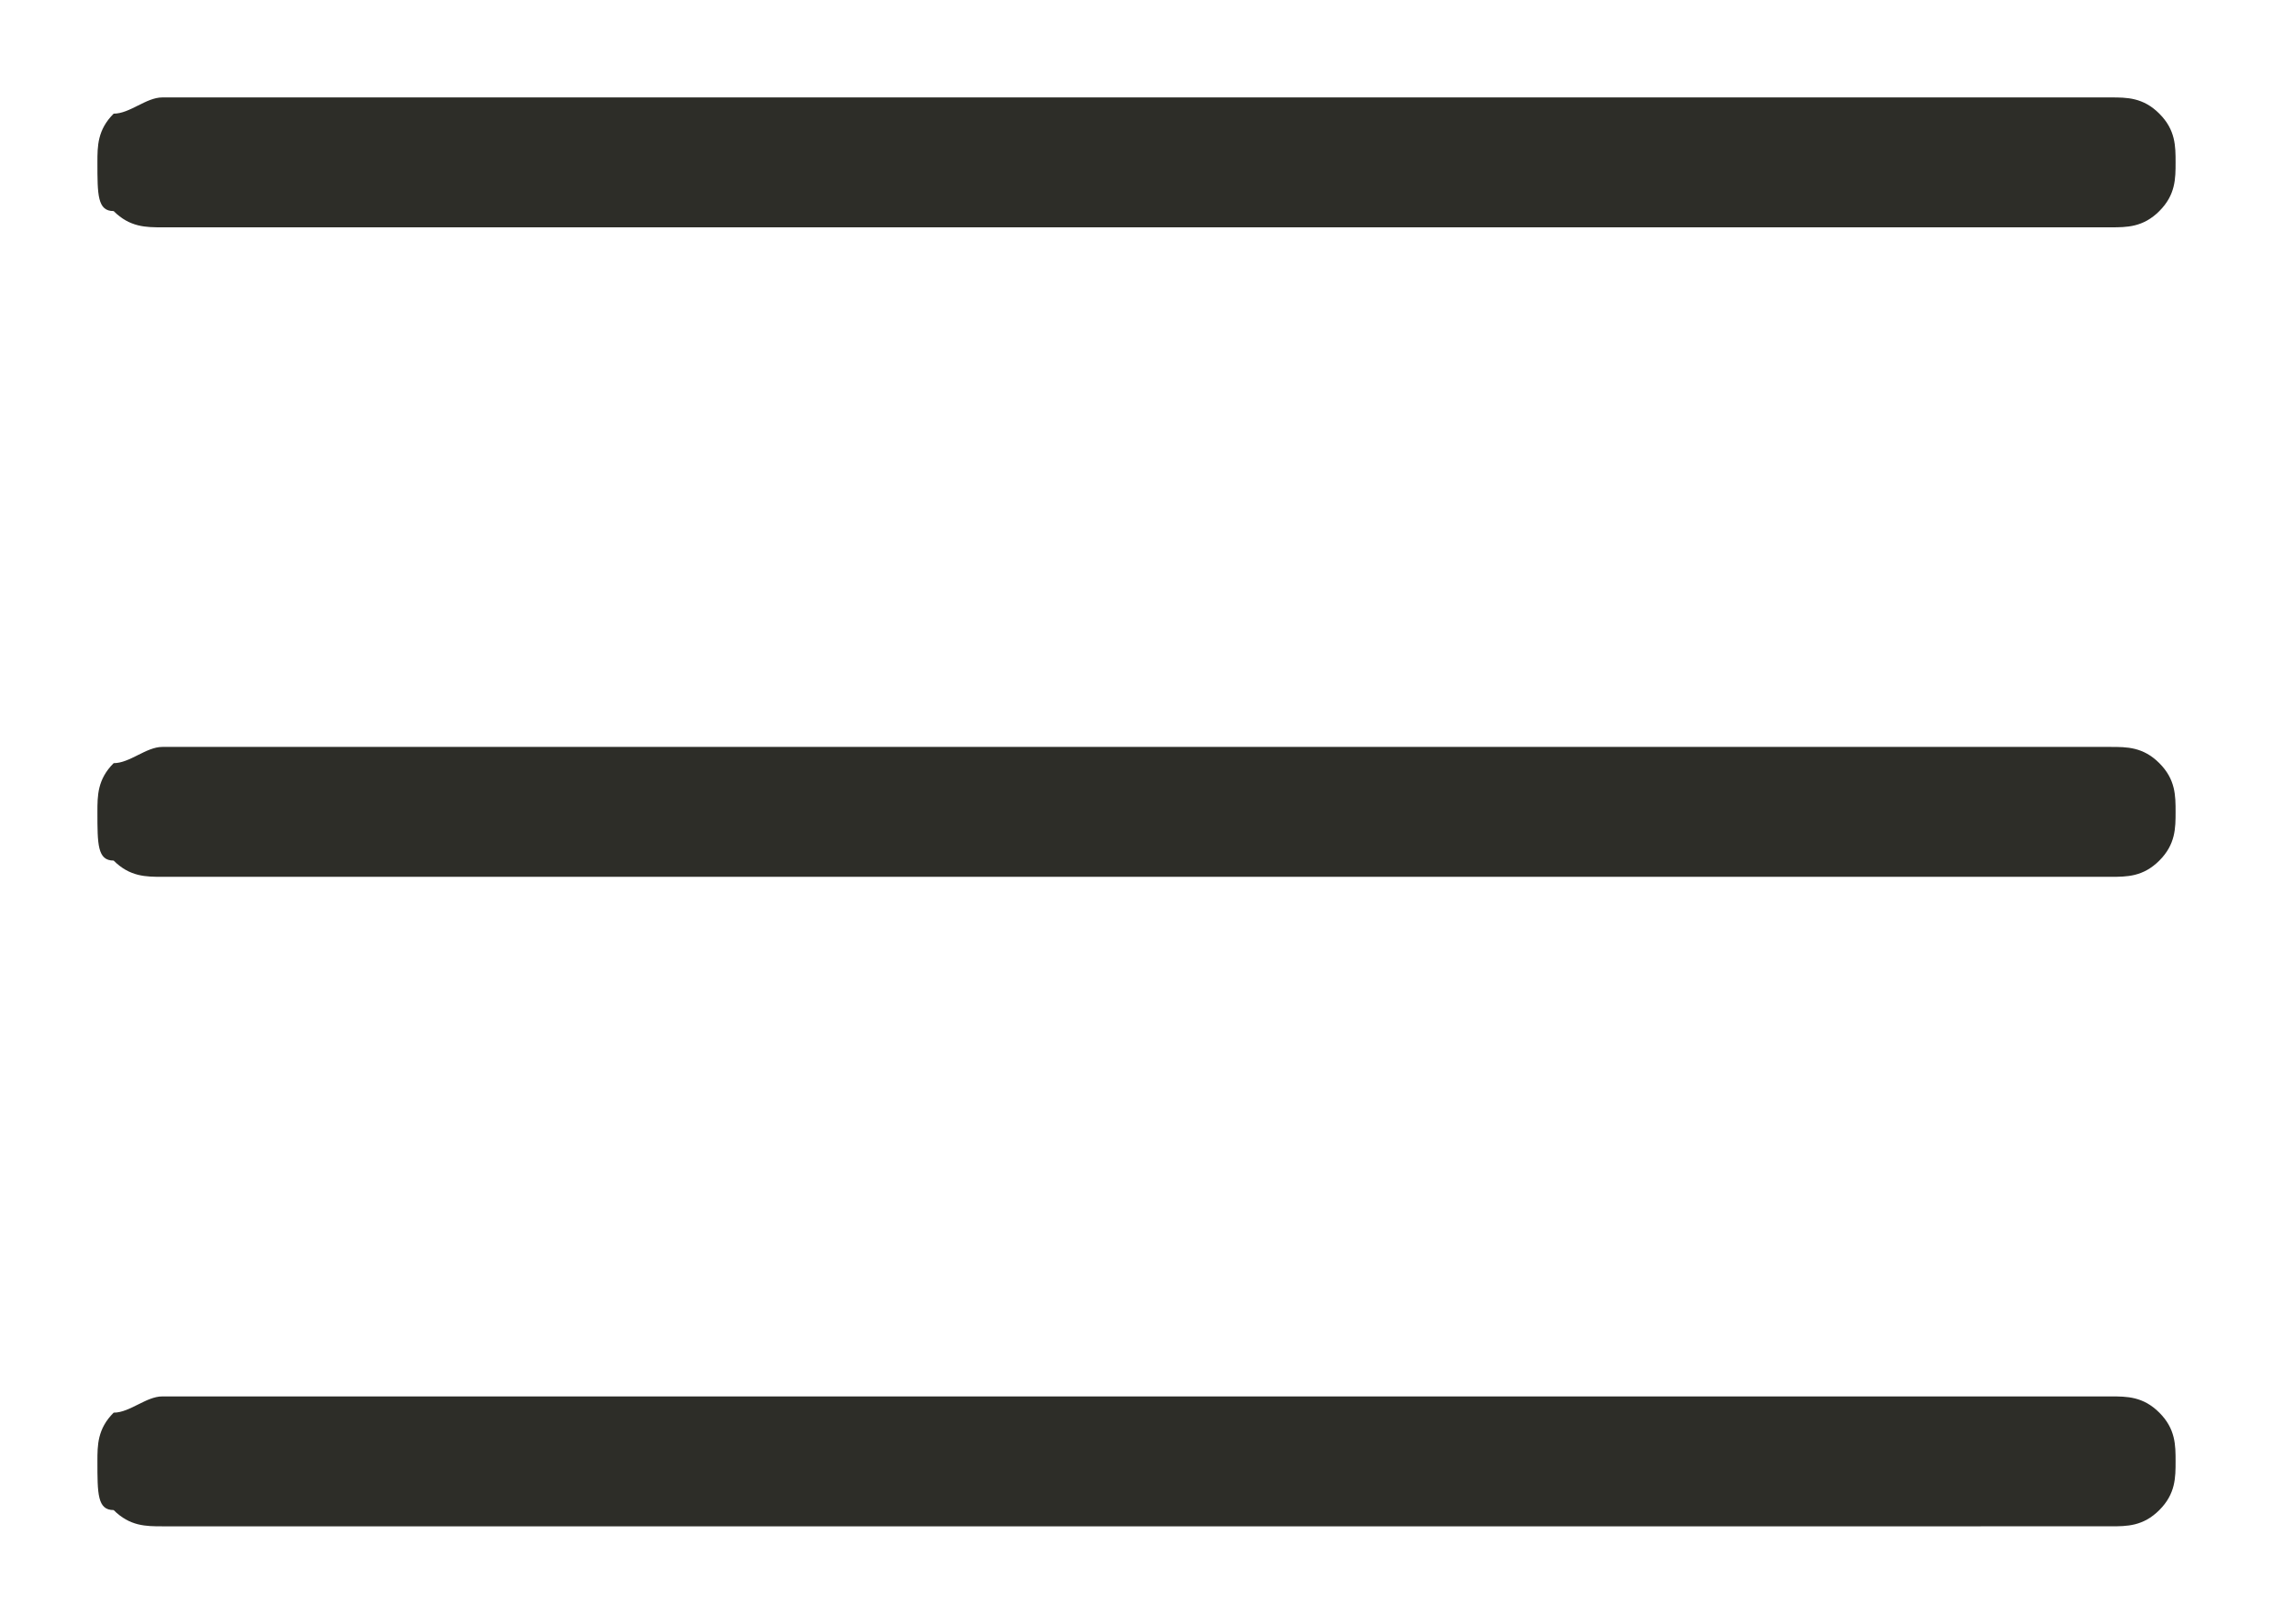 <?xml version="1.0" encoding="utf-8"?>
<!-- Generator: Adobe Illustrator 24.0.1, SVG Export Plug-In . SVG Version: 6.00 Build 0)  -->
<svg version="1.1" id="Layer_1" xmlns="http://www.w3.org/2000/svg" xmlns:xlink="http://www.w3.org/1999/xlink" x="0px" y="0px"
	 viewBox="0 0 14 10" style="enable-background:new 0 0 14 10;" xml:space="preserve">
<style type="text/css">
	.st0{enable-background:new    ;}
	.st1{fill:#2D2D28;}
</style>
<g class="st0">
	<path class="st1" d="M1,1.4c-0.1,0-0.2,0-0.3-0.1C0.6,1.3,0.6,1.2,0.6,1c0-0.1,0-0.2,0.1-0.3C0.8,0.7,0.9,0.6,1,0.6h12
		c0.1,0,0.2,0,0.3,0.1c0.1,0.1,0.1,0.2,0.1,0.3c0,0.1,0,0.2-0.1,0.3c-0.1,0.1-0.2,0.1-0.3,0.1H1z M1,5.4c-0.1,0-0.2,0-0.3-0.1
		C0.6,5.3,0.6,5.2,0.6,5c0-0.1,0-0.2,0.1-0.3C0.8,4.7,0.9,4.6,1,4.6h12c0.1,0,0.2,0,0.3,0.1c0.1,0.1,0.1,0.2,0.1,0.3
		c0,0.1,0,0.2-0.1,0.3c-0.1,0.1-0.2,0.1-0.3,0.1H1z M1,9.4c-0.1,0-0.2,0-0.3-0.1C0.6,9.3,0.6,9.2,0.6,9c0-0.1,0-0.2,0.1-0.3
		C0.8,8.7,0.9,8.6,1,8.6h12c0.1,0,0.2,0,0.3,0.1c0.1,0.1,0.1,0.2,0.1,0.3c0,0.1,0,0.2-0.1,0.3c-0.1,0.1-0.2,0.1-0.3,0.1H1z"/>
</g>
</svg>
